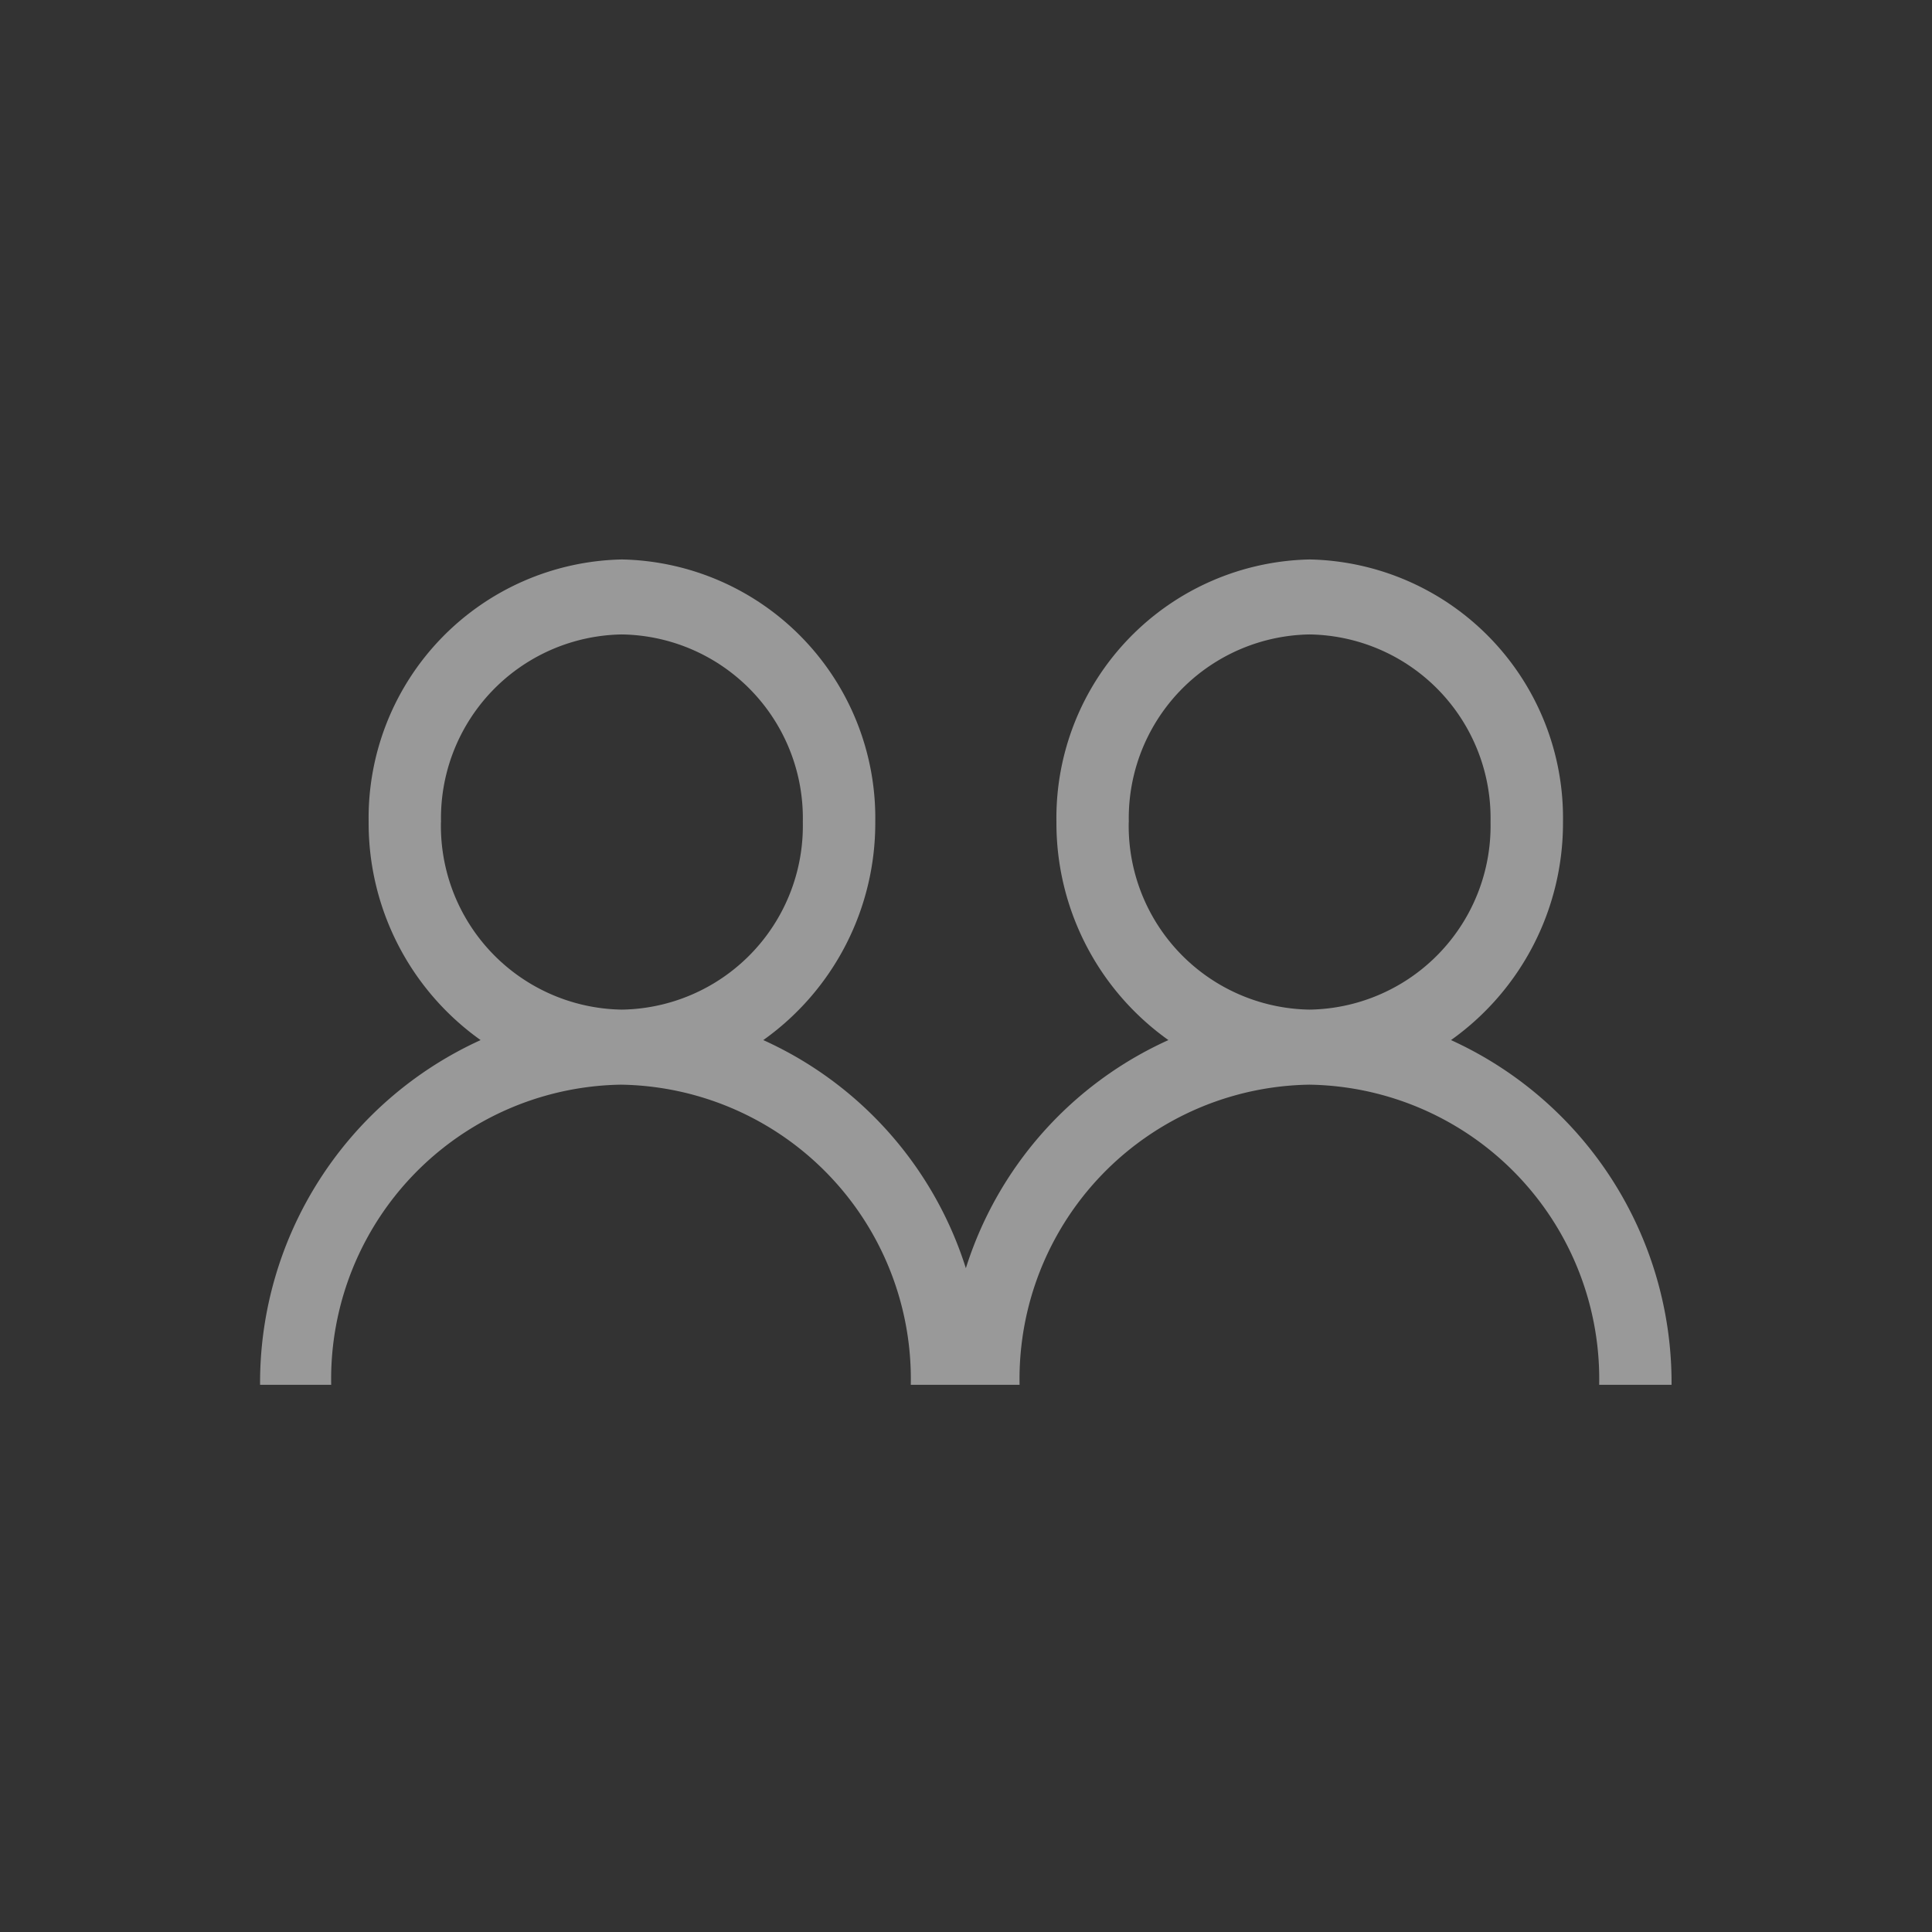 <svg xmlns="http://www.w3.org/2000/svg" width="26" height="26" viewBox="0 0 26 26">
  <rect x="0" y="0" width="26" height="26" fill="#333333" stroke="none"/>
  <g id="icon_contacts" transform="translate(-172 -465)">
    <rect id="Rectangle_1454" data-name="Rectangle 1454" width="26" height="26" transform="translate(172 465)" fill="none"/>
    <path id="Union_130" data-name="Union 130" d="M-249.979,1664.107a3.961,3.961,0,0,0-3.9-4.039,3.961,3.961,0,0,0-3.9,4.039h-1.464a3.961,3.961,0,0,0-3.9-4.039,3.962,3.962,0,0,0-3.9,4.039H-268a5.066,5.066,0,0,1,2.968-4.639,3.583,3.583,0,0,1-1.507-2.935A3.48,3.48,0,0,1-263.13,1653a3.48,3.48,0,0,1,3.409,3.533,3.583,3.583,0,0,1-1.507,2.935,5.029,5.029,0,0,1,2.726,3.07,5.029,5.029,0,0,1,2.726-3.07,3.583,3.583,0,0,1-1.507-2.935,3.48,3.48,0,0,1,3.408-3.533,3.48,3.48,0,0,1,3.409,3.533,3.583,3.583,0,0,1-1.507,2.935,5.066,5.066,0,0,1,2.968,4.639Zm-6.331-7.574a2.473,2.473,0,0,0,2.434,2.525,2.474,2.474,0,0,0,2.435-2.525,2.473,2.473,0,0,0-2.435-2.524A2.473,2.473,0,0,0-256.309,1656.534Zm-9.256,0a2.473,2.473,0,0,0,2.435,2.525,2.474,2.474,0,0,0,2.435-2.525,2.473,2.473,0,0,0-2.435-2.524A2.473,2.473,0,0,0-265.565,1656.534Z" transform="translate(443.5 -1180.471)" fill="rgba(255,255,255,0.5)"/>
  </g>
</svg>
